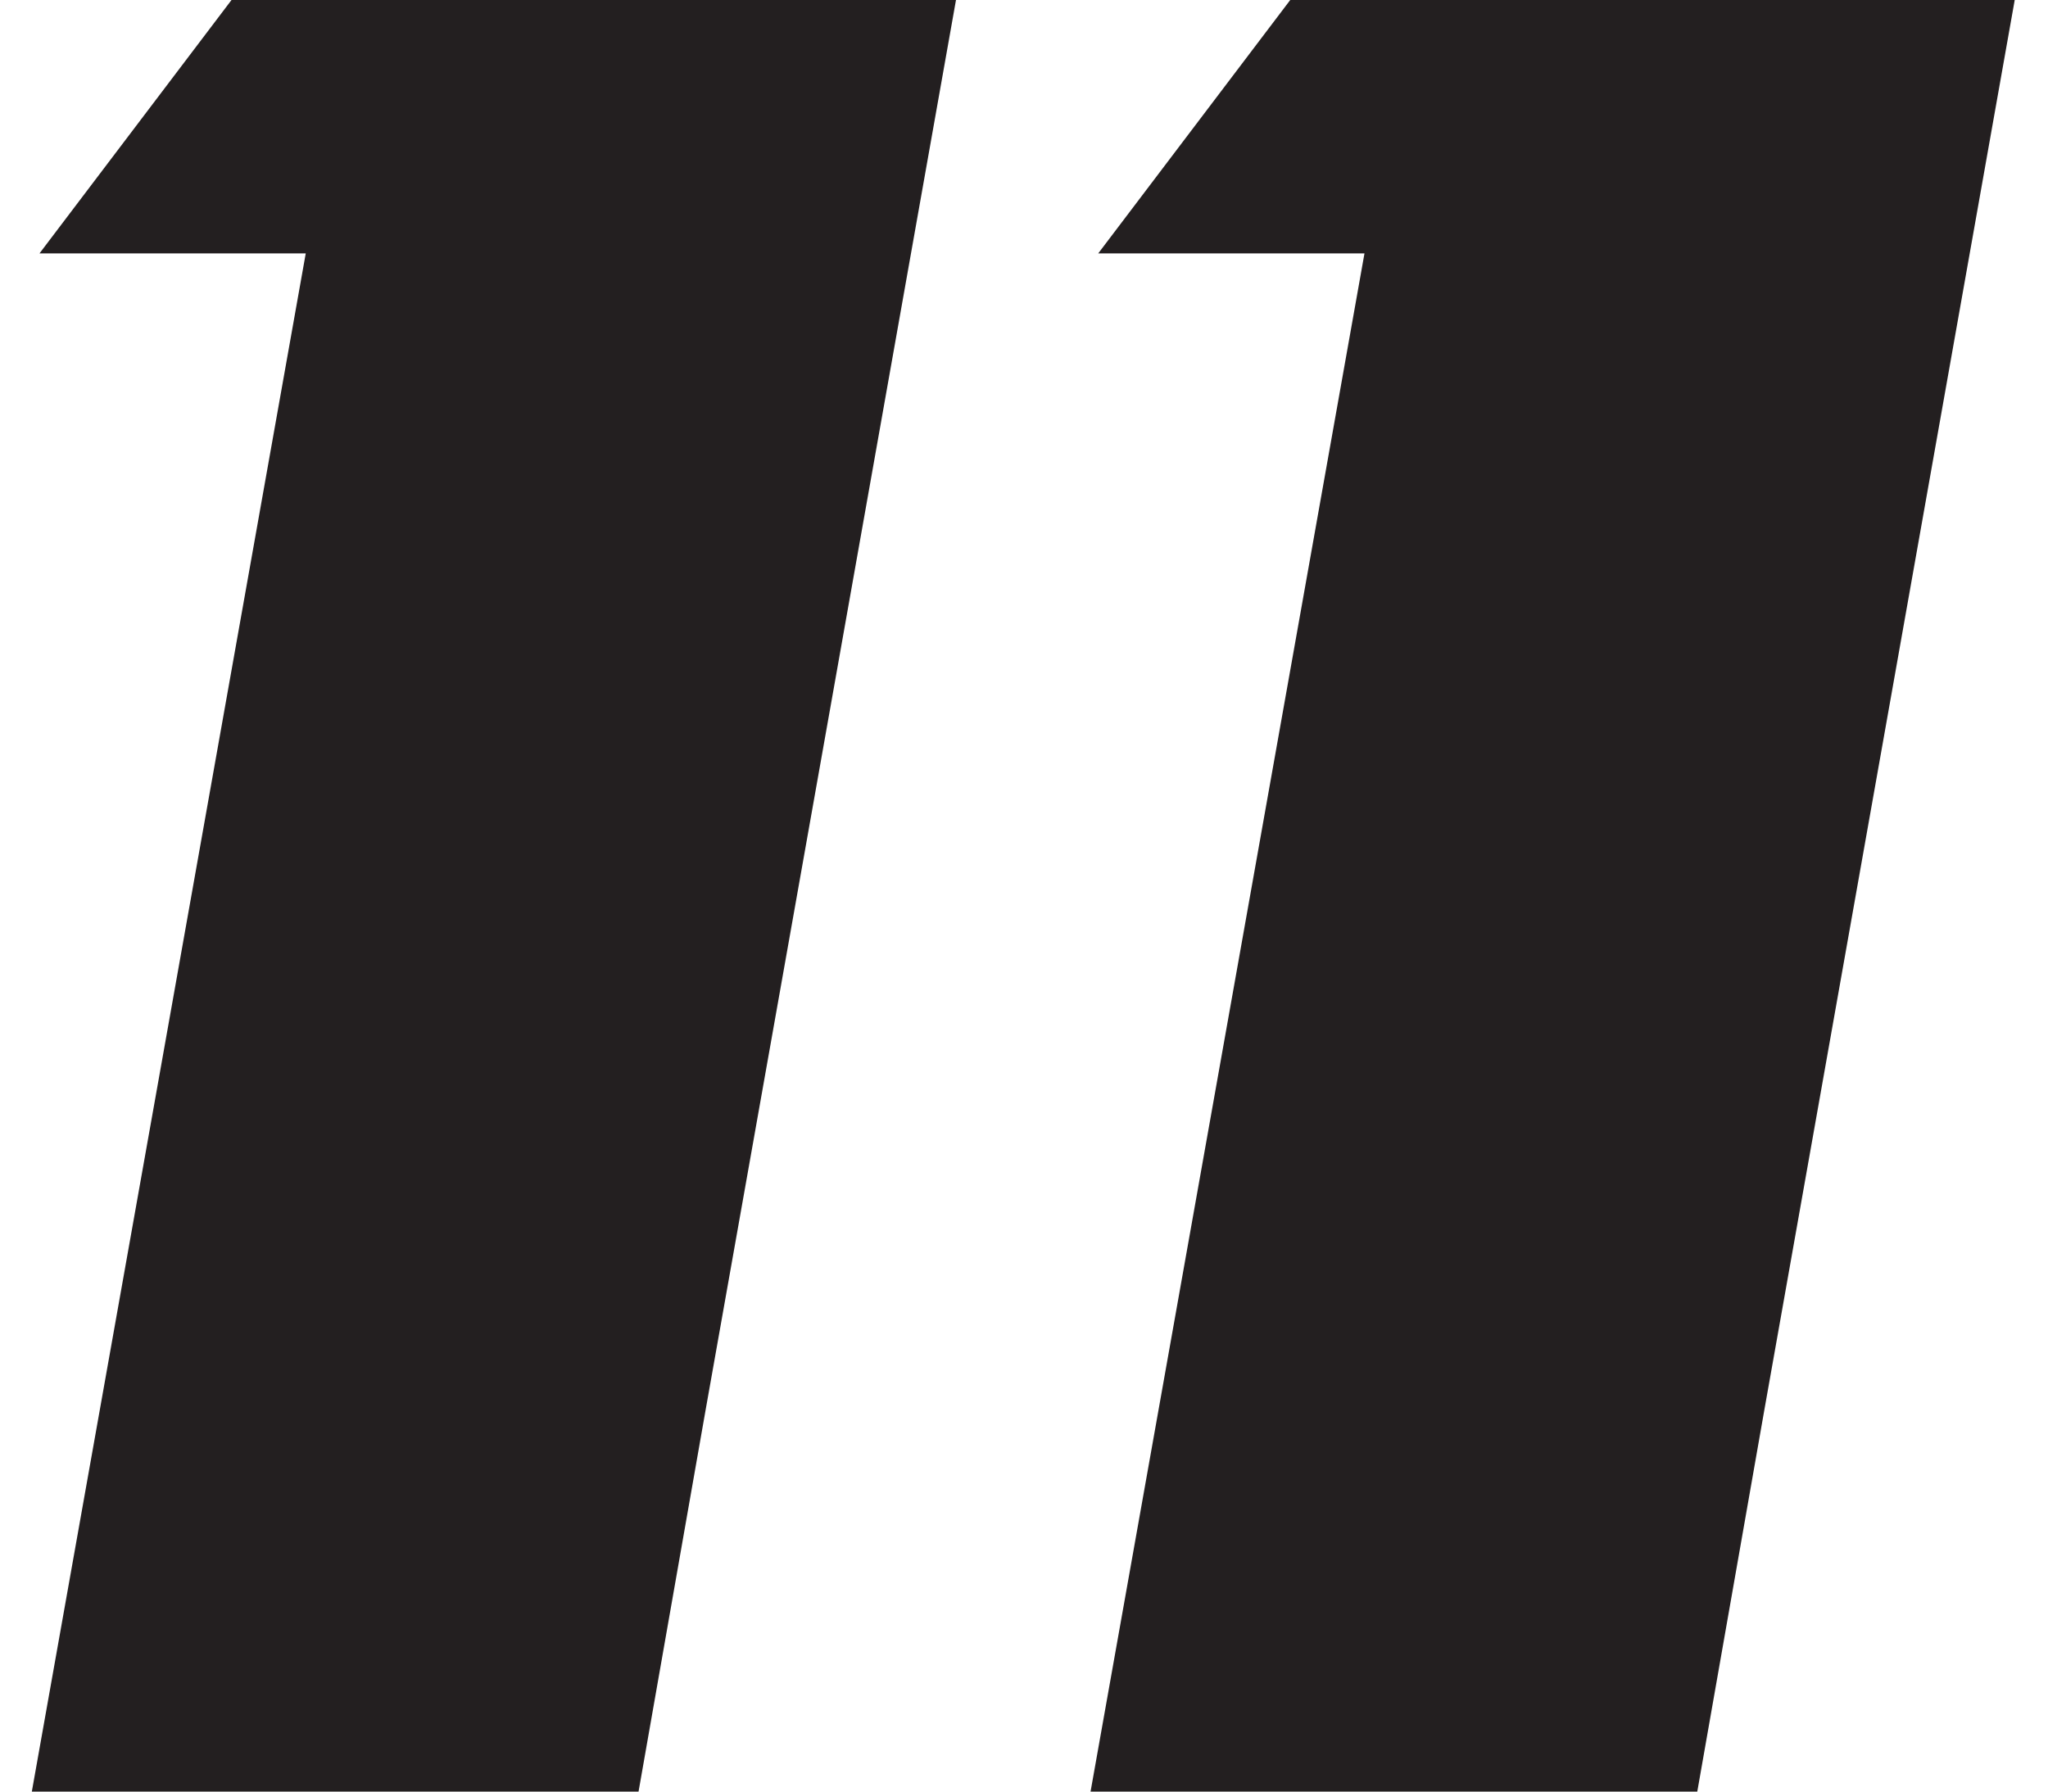 <svg width="24" height="21" viewBox="0 0 24 21" fill="none" xmlns="http://www.w3.org/2000/svg">
<path d="M7.483 21H0.373L3.583 2.97H0.463L2.713 -1.43051e-06H11.203L8.263 16.56L7.483 21ZM19.89 21H12.78L15.99 2.97H12.87L15.12 -1.43051e-06H23.61L20.67 16.56L19.89 21Z" fill="#231F20"/>
</svg>
